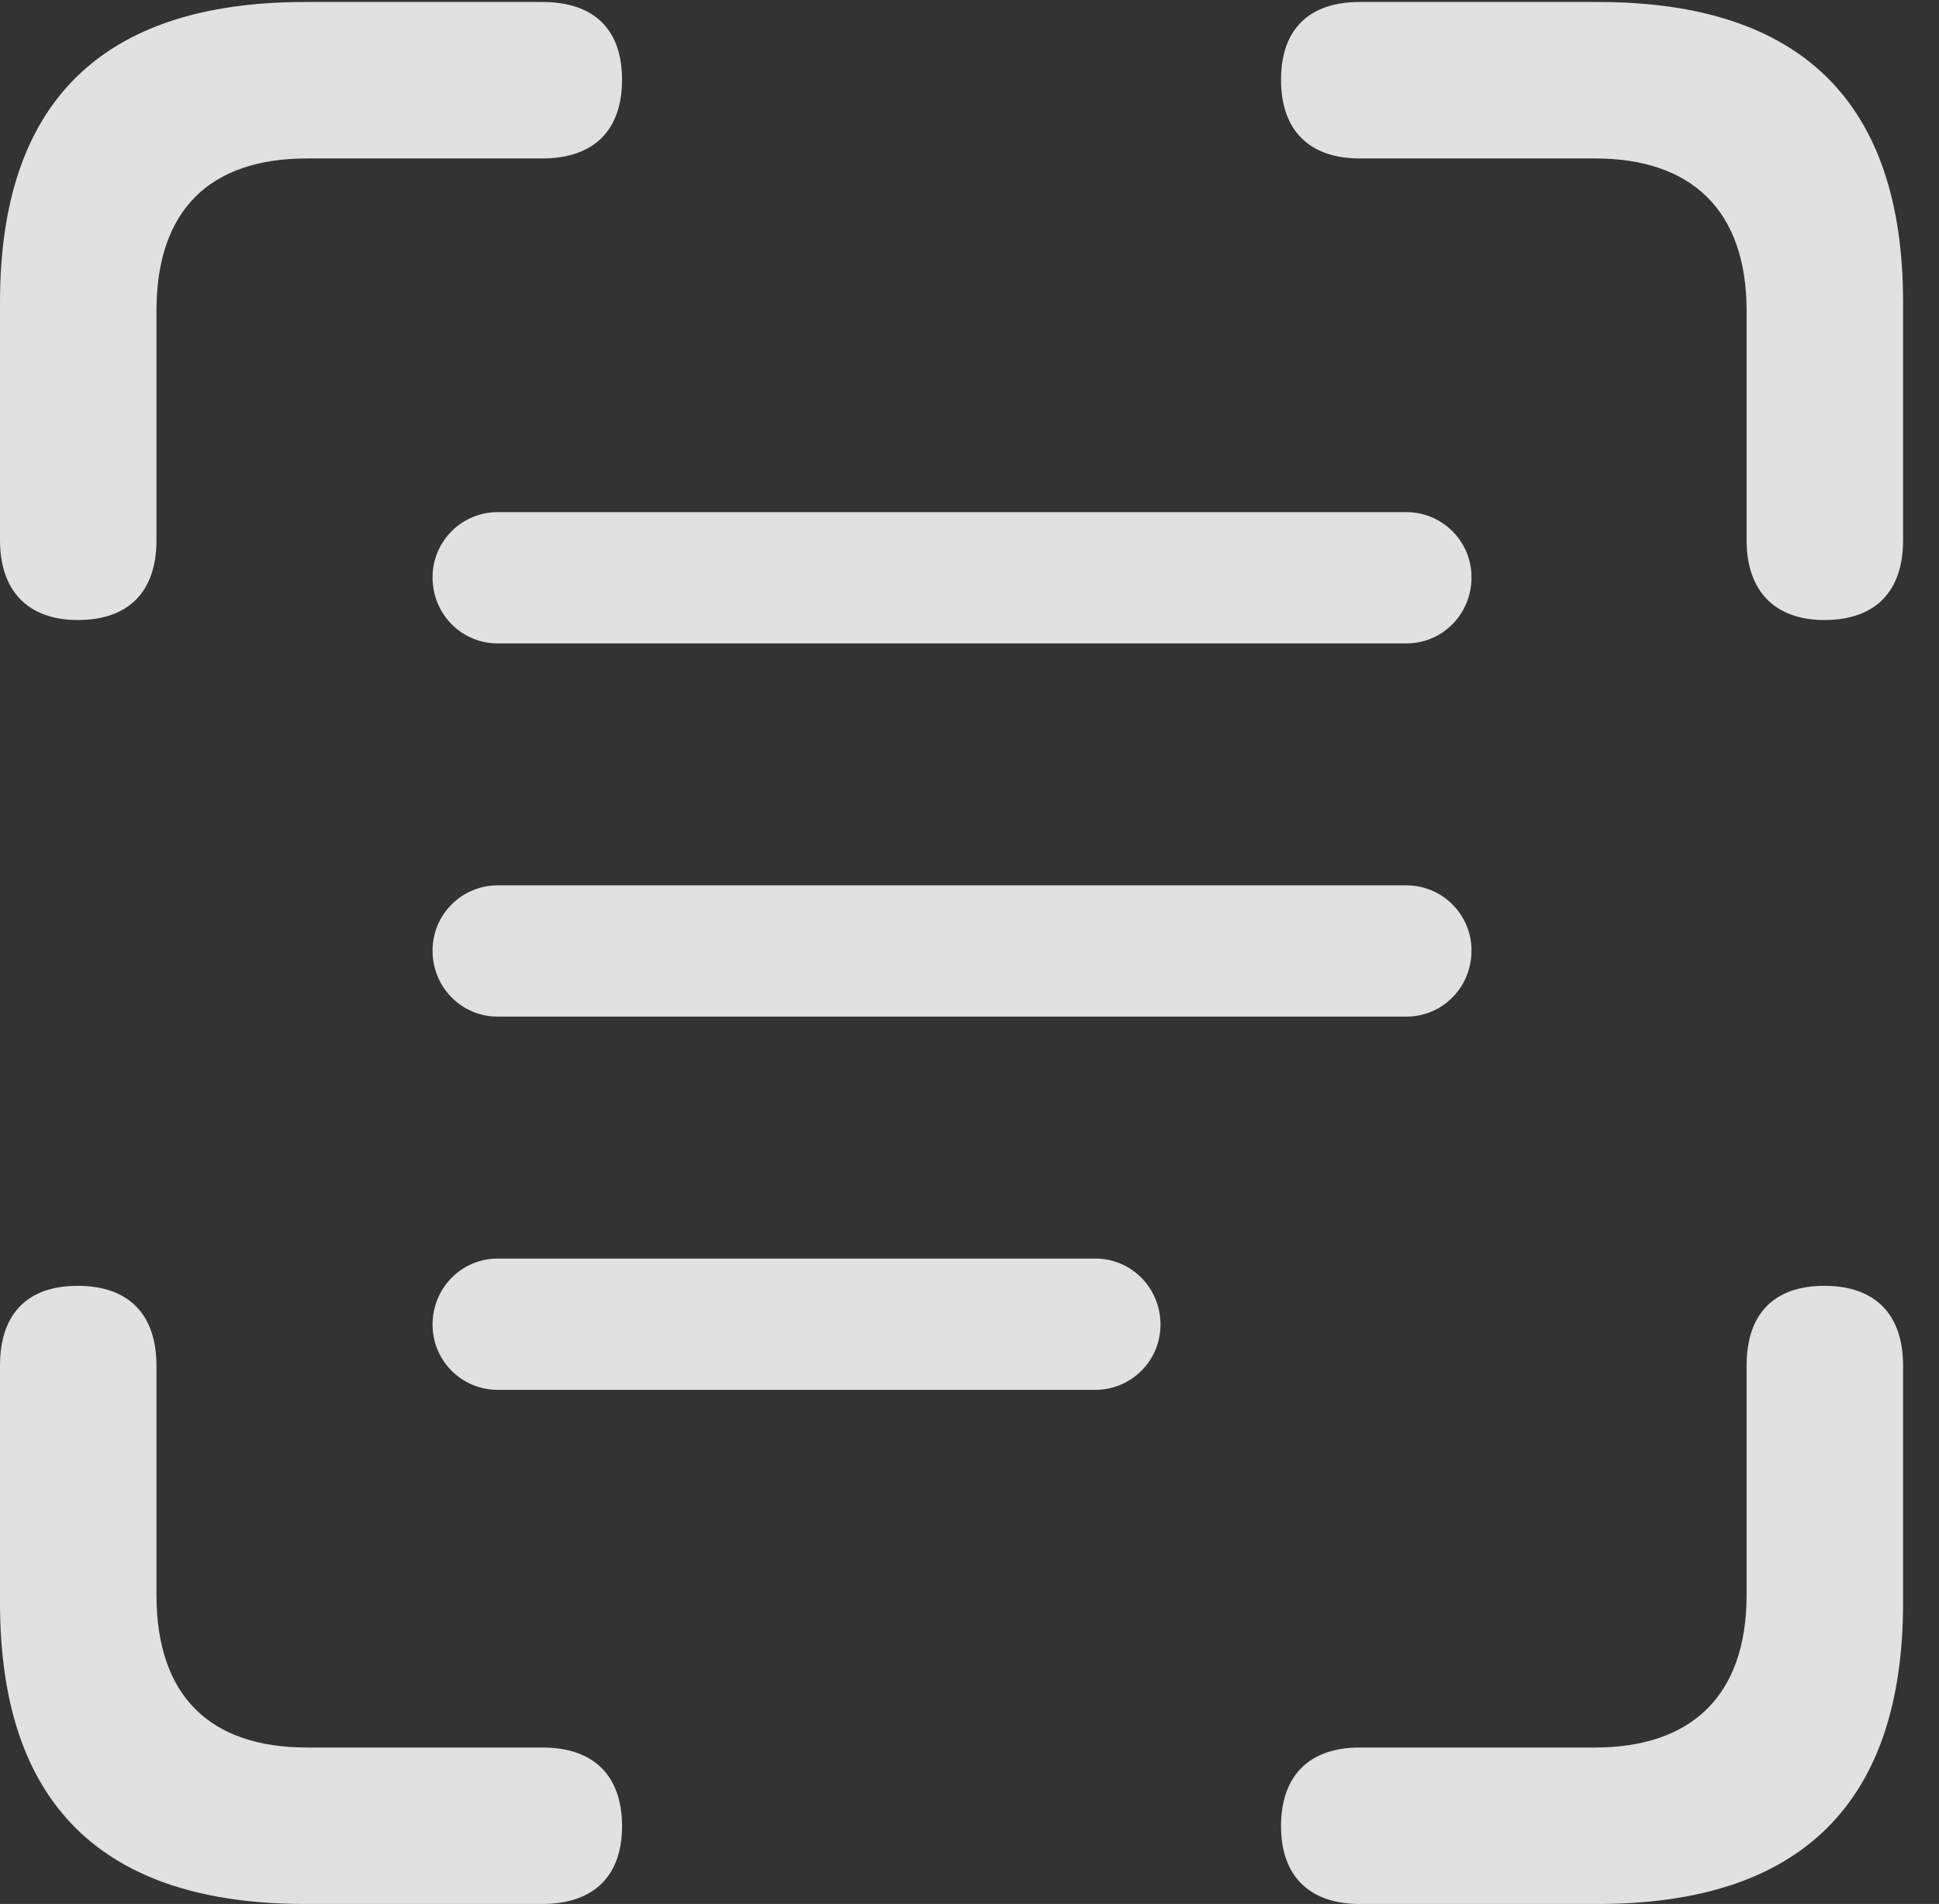 <?xml version="1.0" encoding="UTF-8"?>
<!--Generator: Apple Native CoreSVG 341-->
<!DOCTYPE svg
PUBLIC "-//W3C//DTD SVG 1.1//EN"
       "http://www.w3.org/Graphics/SVG/1.1/DTD/svg11.dtd">
<svg version="1.1" xmlns="http://www.w3.org/2000/svg" xmlns:xlink="http://www.w3.org/1999/xlink" viewBox="0 0 19.482 19.131">
 <rect x="0" y="0" width="19.482" height="19.131" fill="#333333" stroke="none"/>
 <g>
  <rect height="19.131" opacity="0" width="19.482" x="0" y="0"/>
  <path d="M0.781 6.23C1.299 6.23 1.572 5.938 1.572 5.43L1.572 3.125C1.572 2.109 2.109 1.592 3.086 1.592L5.449 1.592C5.967 1.592 6.25 1.309 6.25 0.801C6.25 0.293 5.967 0.02 5.449 0.02L3.066 0.02C1.025 0.02 0 1.025 0 3.037L0 5.43C0 5.938 0.283 6.23 0.781 6.23ZM18.33 6.23C18.848 6.23 19.121 5.938 19.121 5.43L19.121 3.037C19.121 1.025 18.096 0.02 16.055 0.02L13.662 0.02C13.154 0.02 12.871 0.293 12.871 0.801C12.871 1.309 13.154 1.592 13.662 1.592L16.025 1.592C16.992 1.592 17.549 2.109 17.549 3.125L17.549 5.43C17.549 5.938 17.832 6.23 18.33 6.23ZM3.066 19.131L5.449 19.131C5.967 19.131 6.25 18.848 6.25 18.35C6.25 17.842 5.967 17.559 5.449 17.559L3.086 17.559C2.109 17.559 1.572 17.041 1.572 16.025L1.572 13.721C1.572 13.203 1.289 12.92 0.781 12.92C0.273 12.92 0 13.203 0 13.721L0 16.104C0 18.125 1.025 19.131 3.066 19.131ZM13.662 19.131L16.055 19.131C18.096 19.131 19.121 18.115 19.121 16.104L19.121 13.721C19.121 13.203 18.838 12.92 18.33 12.92C17.822 12.92 17.549 13.203 17.549 13.721L17.549 16.025C17.549 17.041 16.992 17.559 16.025 17.559L13.662 17.559C13.154 17.559 12.871 17.842 12.871 18.35C12.871 18.848 13.154 19.131 13.662 19.131Z" fill="white" fill-opacity="0.85"/>
  <path d="M4.346 5.801C4.346 6.172 4.639 6.465 5 6.465L14.131 6.465C14.492 6.465 14.785 6.172 14.785 5.801C14.785 5.439 14.492 5.146 14.131 5.146L5 5.146C4.639 5.146 4.346 5.439 4.346 5.801Z" fill="white" fill-opacity="0.85"/>
  <path d="M4.346 9.551C4.346 9.922 4.639 10.215 5 10.215L14.131 10.215C14.492 10.215 14.785 9.922 14.785 9.551C14.785 9.189 14.492 8.896 14.131 8.896L5 8.896C4.639 8.896 4.346 9.189 4.346 9.551Z" fill="white" fill-opacity="0.85"/>
  <path d="M4.346 13.31C4.346 13.672 4.639 13.965 5 13.965L11.006 13.965C11.367 13.965 11.66 13.672 11.66 13.31C11.66 12.94 11.367 12.646 11.006 12.646L5 12.646C4.639 12.646 4.346 12.94 4.346 13.31Z" fill="white" fill-opacity="0.85"/>
 </g>
</svg>
